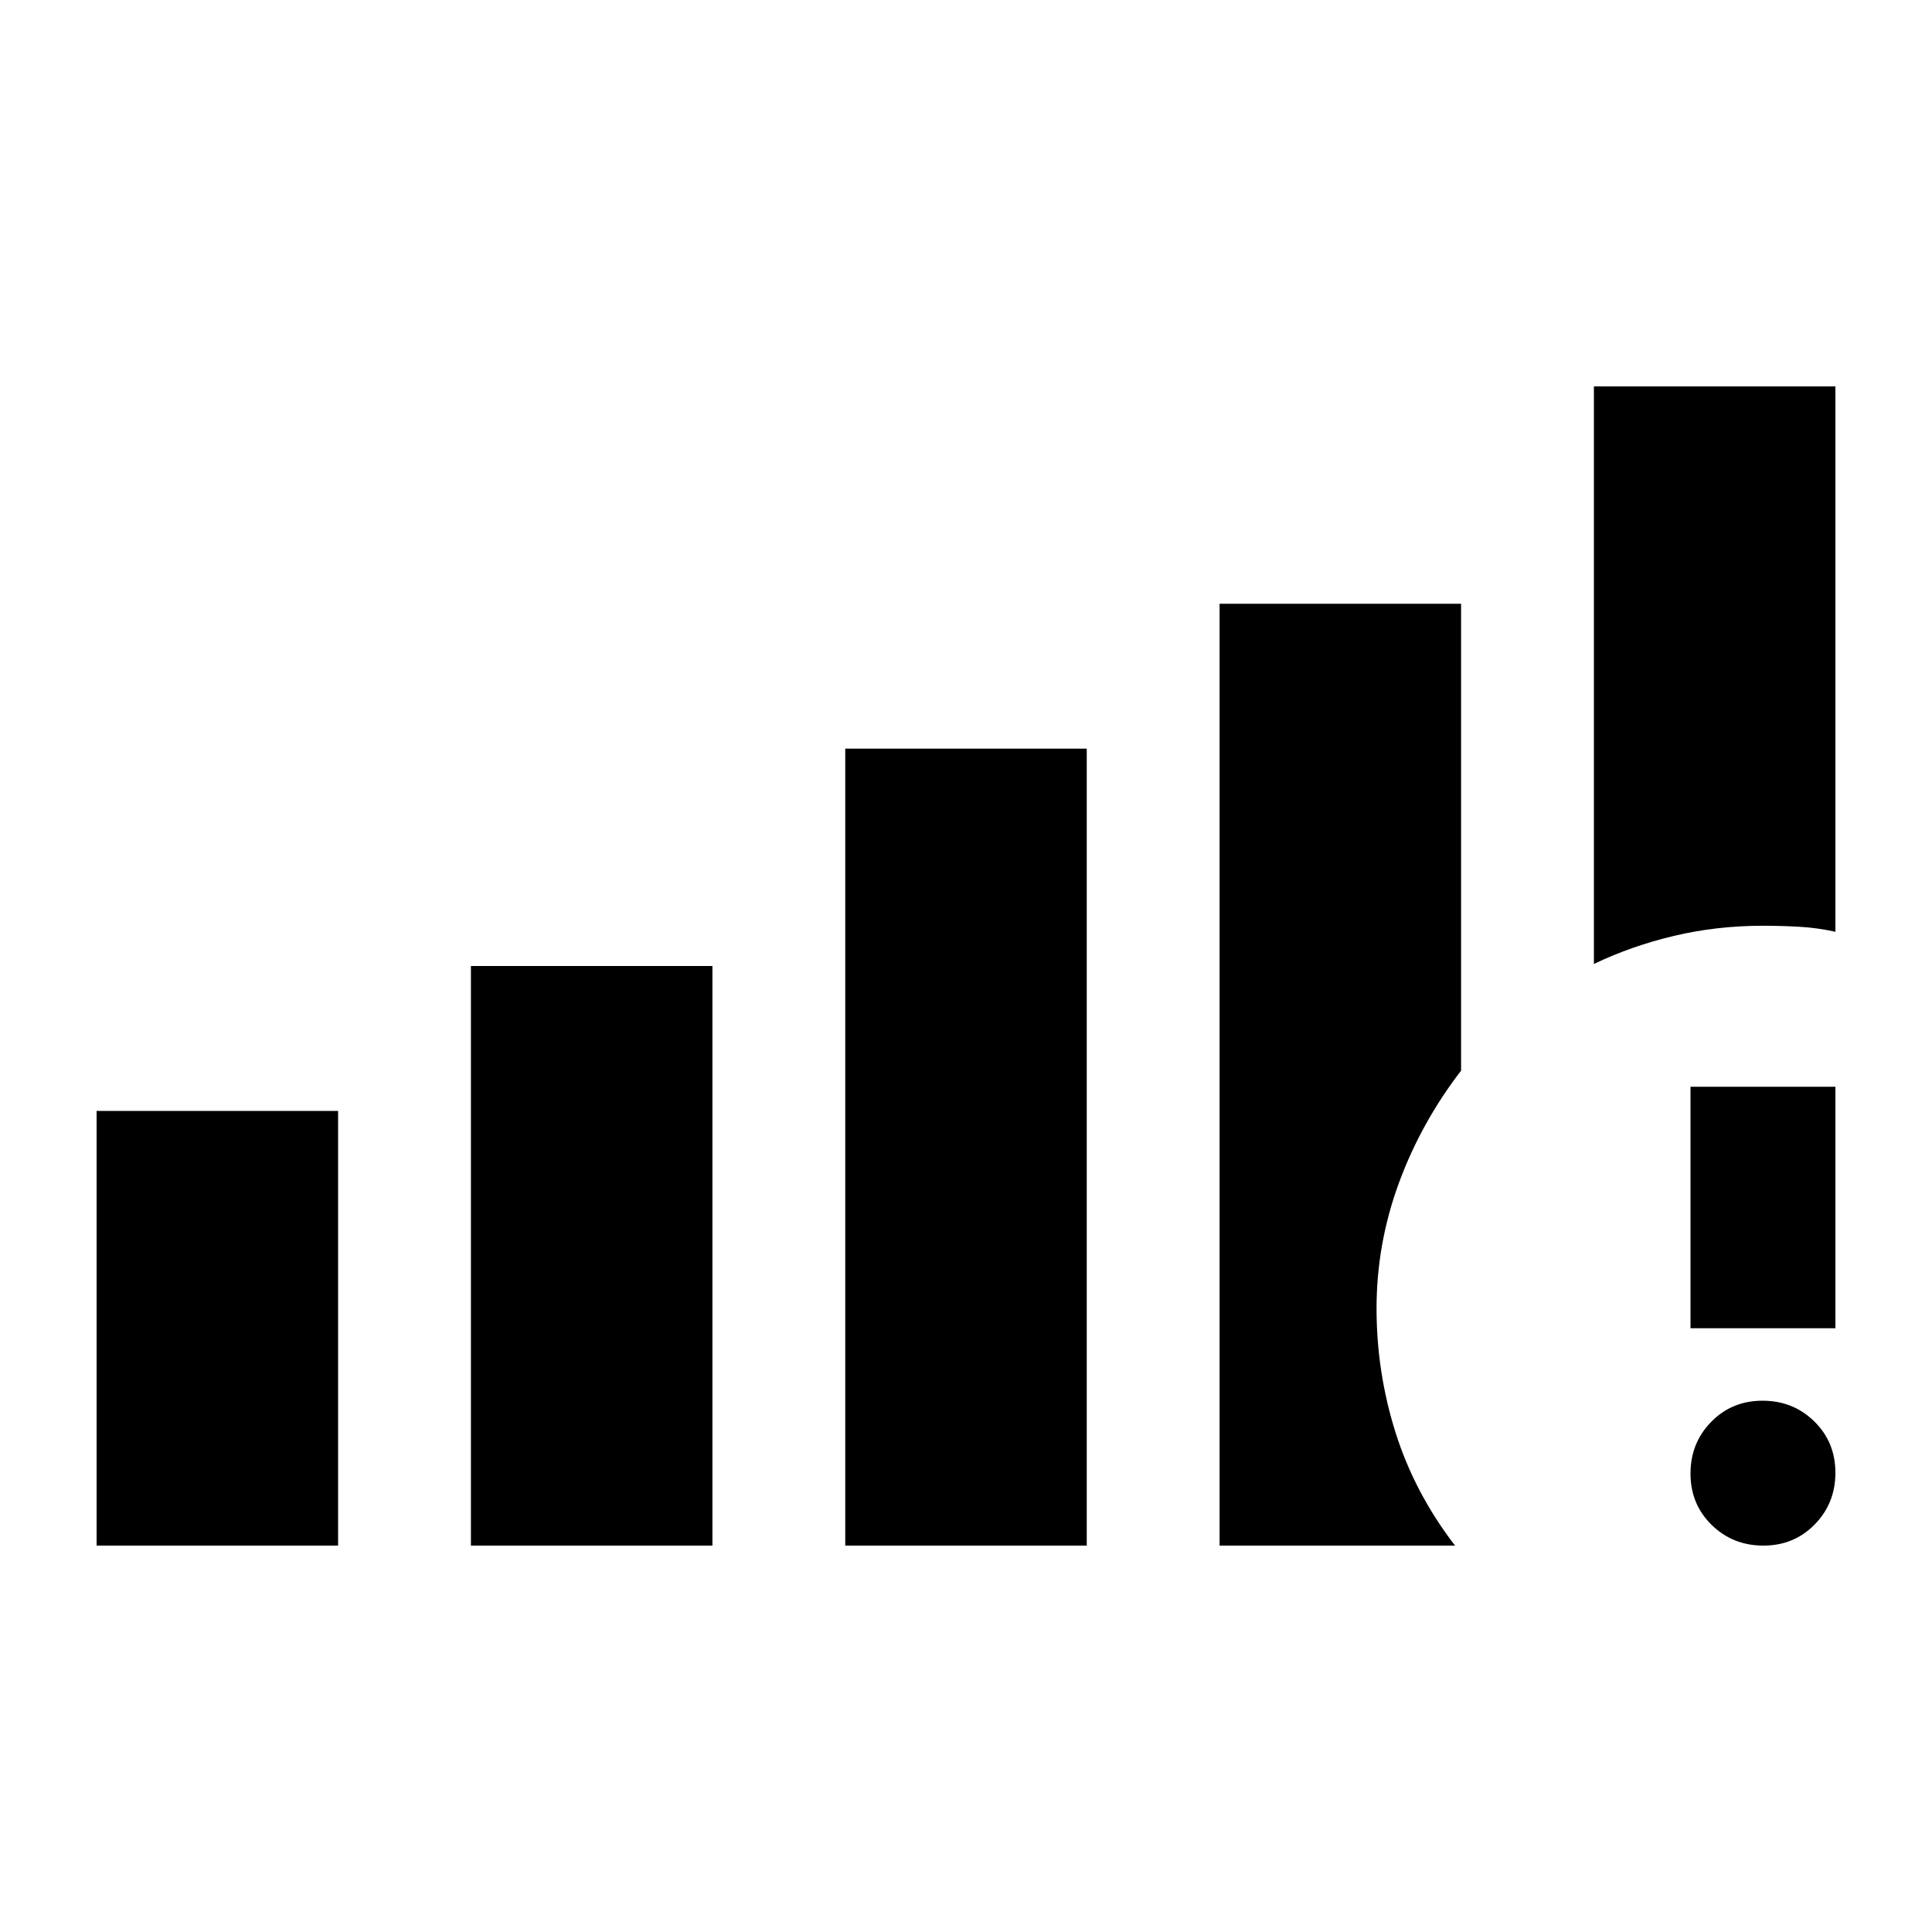 <svg xmlns="http://www.w3.org/2000/svg" height="20" viewBox="0 -960 960 960" width="20"><path d="M48-192v-216h120v216H48Zm186 0v-288h120v288H234Zm186 0v-396h120v396H420Zm456.21 0q-15.21 0-25.71-10.29t-10.5-25.5q0-15.21 10.29-25.71t25.5-10.5q15.21 0 25.71 10.29t10.5 25.5q0 15.21-10.29 25.71t-25.5 10.5ZM840-300v-120h72v120h-72Zm-48-181v-287h120v271q-9-2-18-2.5t-18-.5q-23 0-44.19 5.03-21.2 5.03-39.81 13.97ZM606-192v-468h120v232q-20 26-31 56.11-11 30.12-11 62 0 31.89 9.5 61.89t29.5 56H606Z"/></svg>